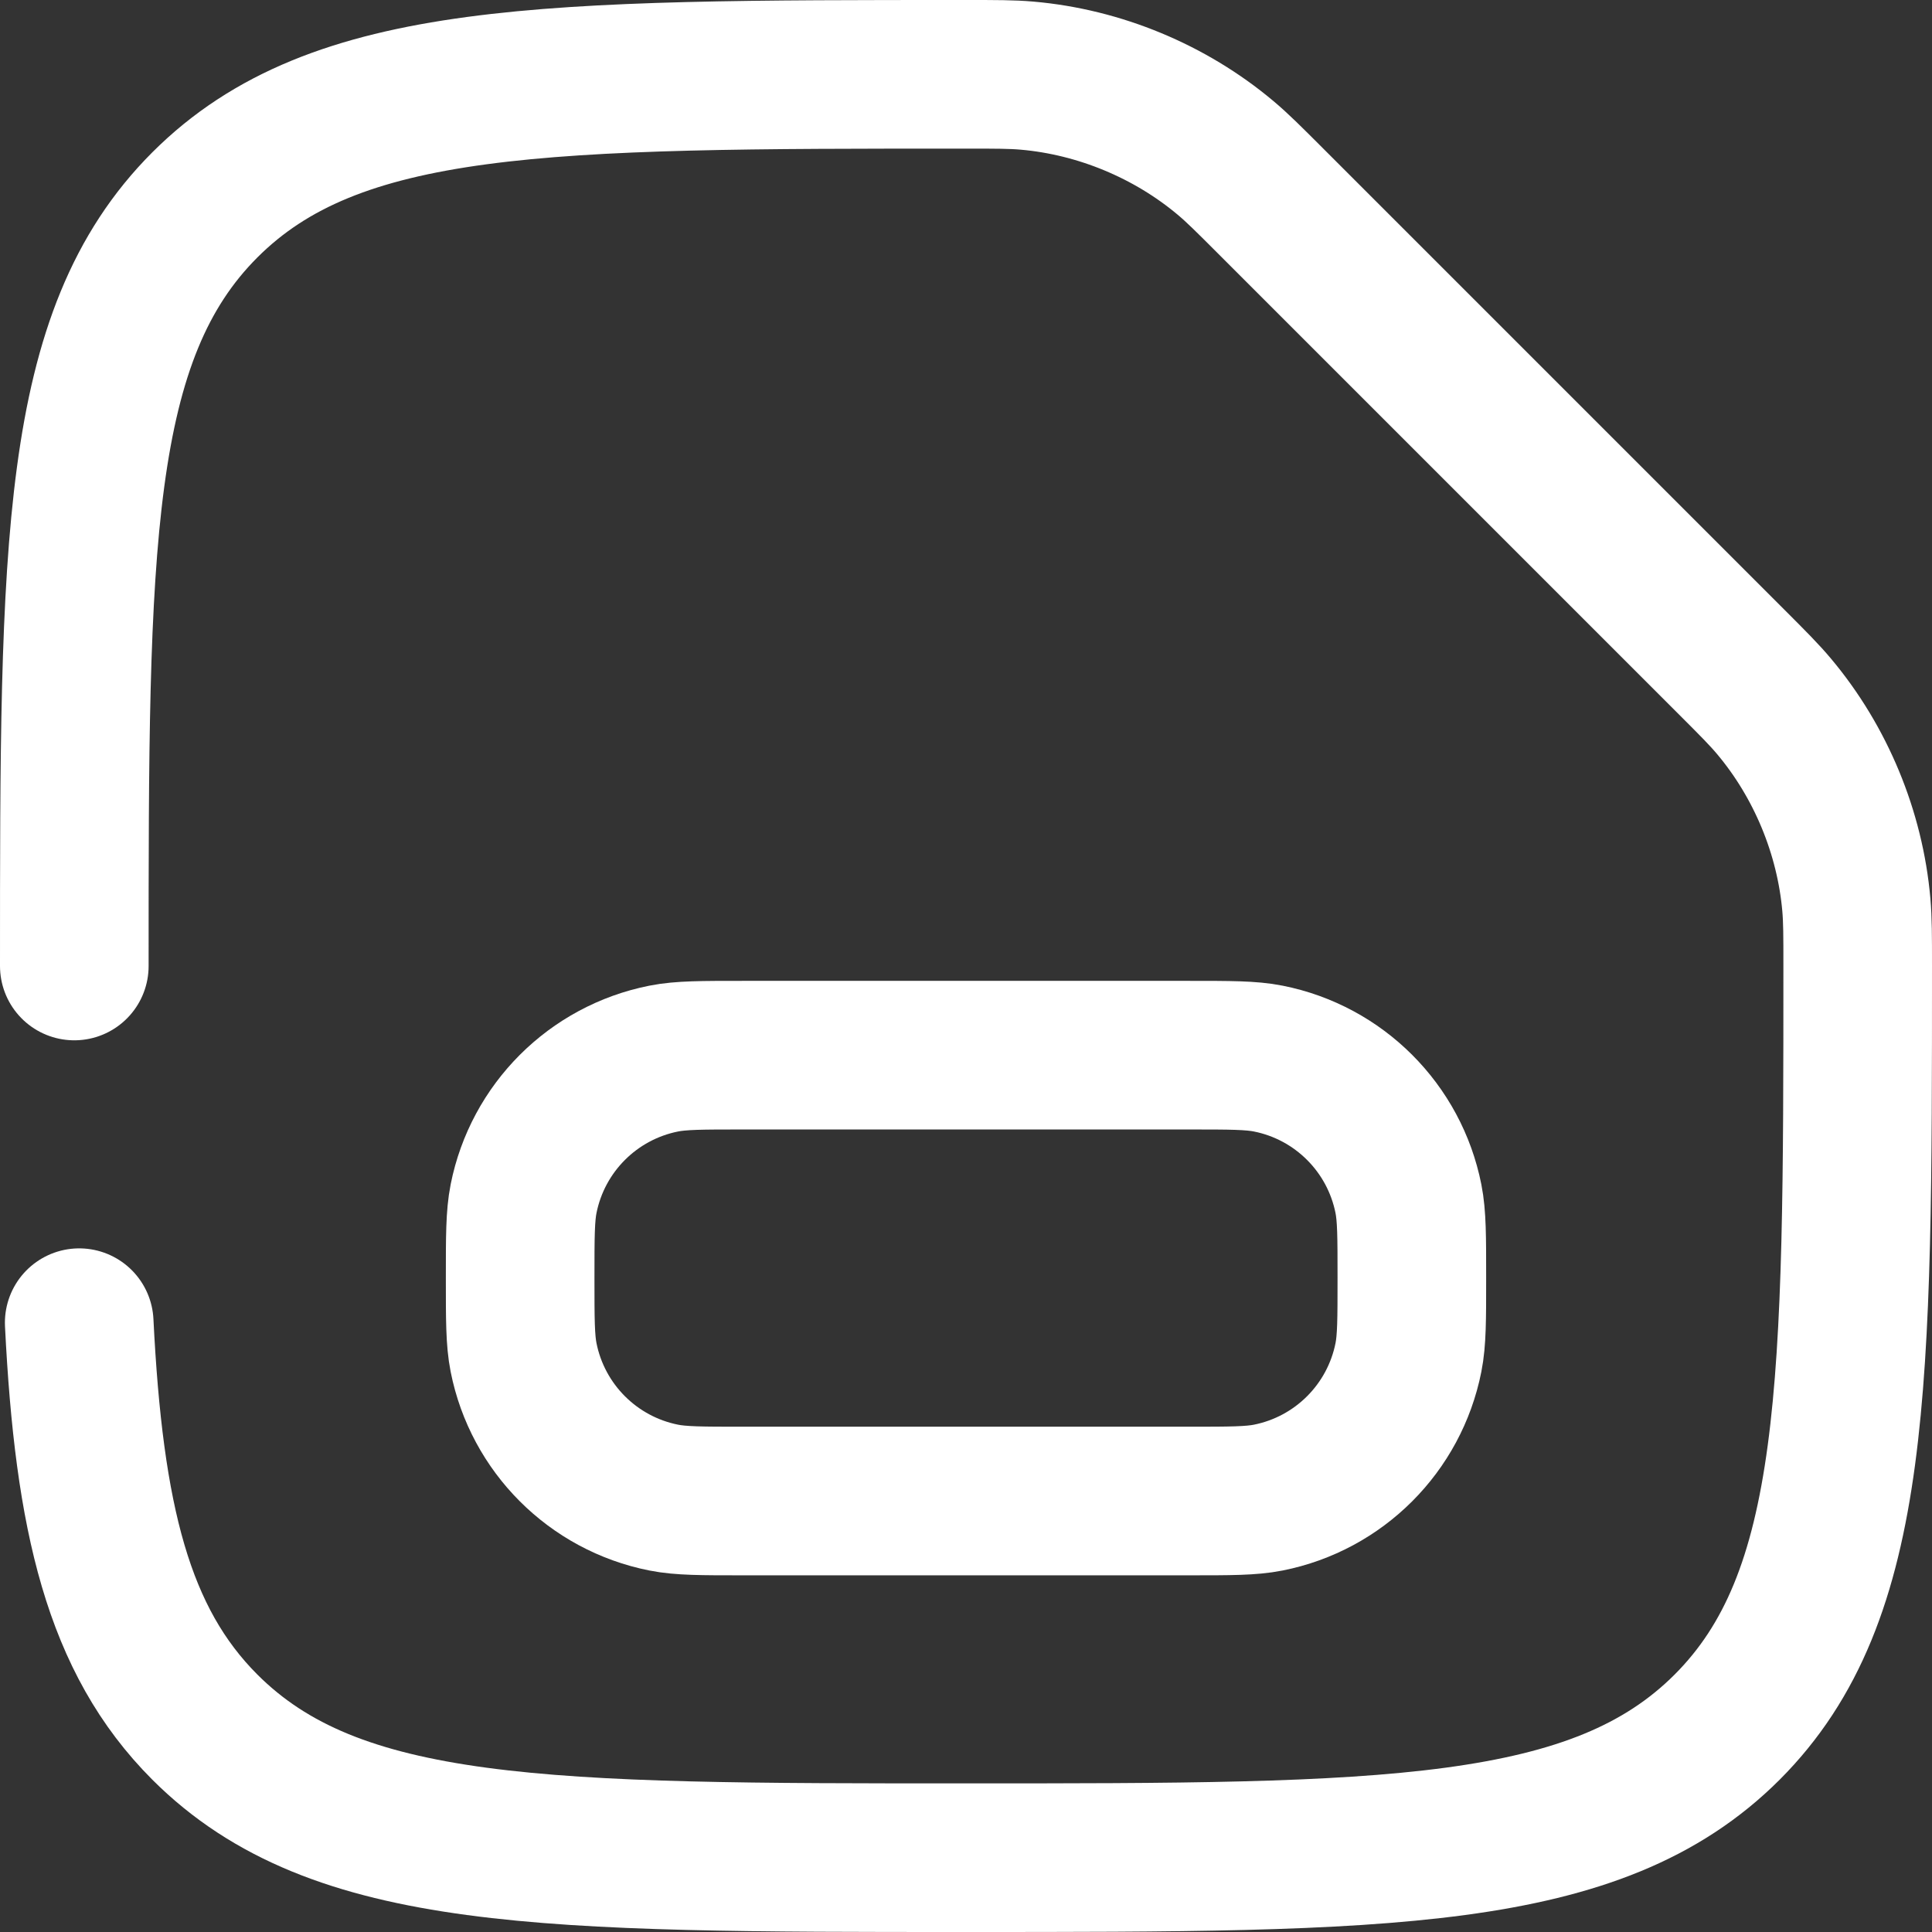 <svg width="26" height="26" viewBox="0 0 26 26" fill="none" xmlns="http://www.w3.org/2000/svg">
<rect x="0" y="0" width="26" height="26" fill="#333333" stroke="none"/>
<path d="M1 13C1 7.343 1 4.515 2.757 2.757C4.515 1 7.343 1 13 1C13.41 1 13.615 1 13.823 1.018C14.794 1.103 15.745 1.497 16.492 2.124C16.652 2.258 16.8 2.406 17.097 2.703L23.297 8.903C23.594 9.2 23.742 9.348 23.876 9.508C24.503 10.255 24.897 11.206 24.982 12.177C25 12.385 25 12.59 25 13C25 18.657 25 21.485 23.243 23.243C21.485 25 18.657 25 13 25C7.343 25 4.515 25 2.757 23.243C1.589 22.074 1.197 20.432 1.066 17.8" stroke="white" stroke-width="2" stroke-linecap="round"/>
<path d="M16 14.2H10C9.442 14.2 9.164 14.2 8.932 14.246C7.98 14.435 7.235 15.18 7.046 16.132C7 16.364 7 16.642 7 17.2C7 17.758 7 18.036 7.046 18.268C7.235 19.22 7.98 19.965 8.932 20.154C9.164 20.2 9.442 20.2 10 20.2H16C16.558 20.2 16.836 20.2 17.068 20.154C18.02 19.965 18.765 19.22 18.954 18.268C19 18.036 19 17.758 19 17.2C19 16.642 19 16.364 18.954 16.132C18.765 15.18 18.02 14.435 17.068 14.246C16.836 14.2 16.558 14.2 16 14.2Z" stroke="white" stroke-width="2"/>
</svg>
